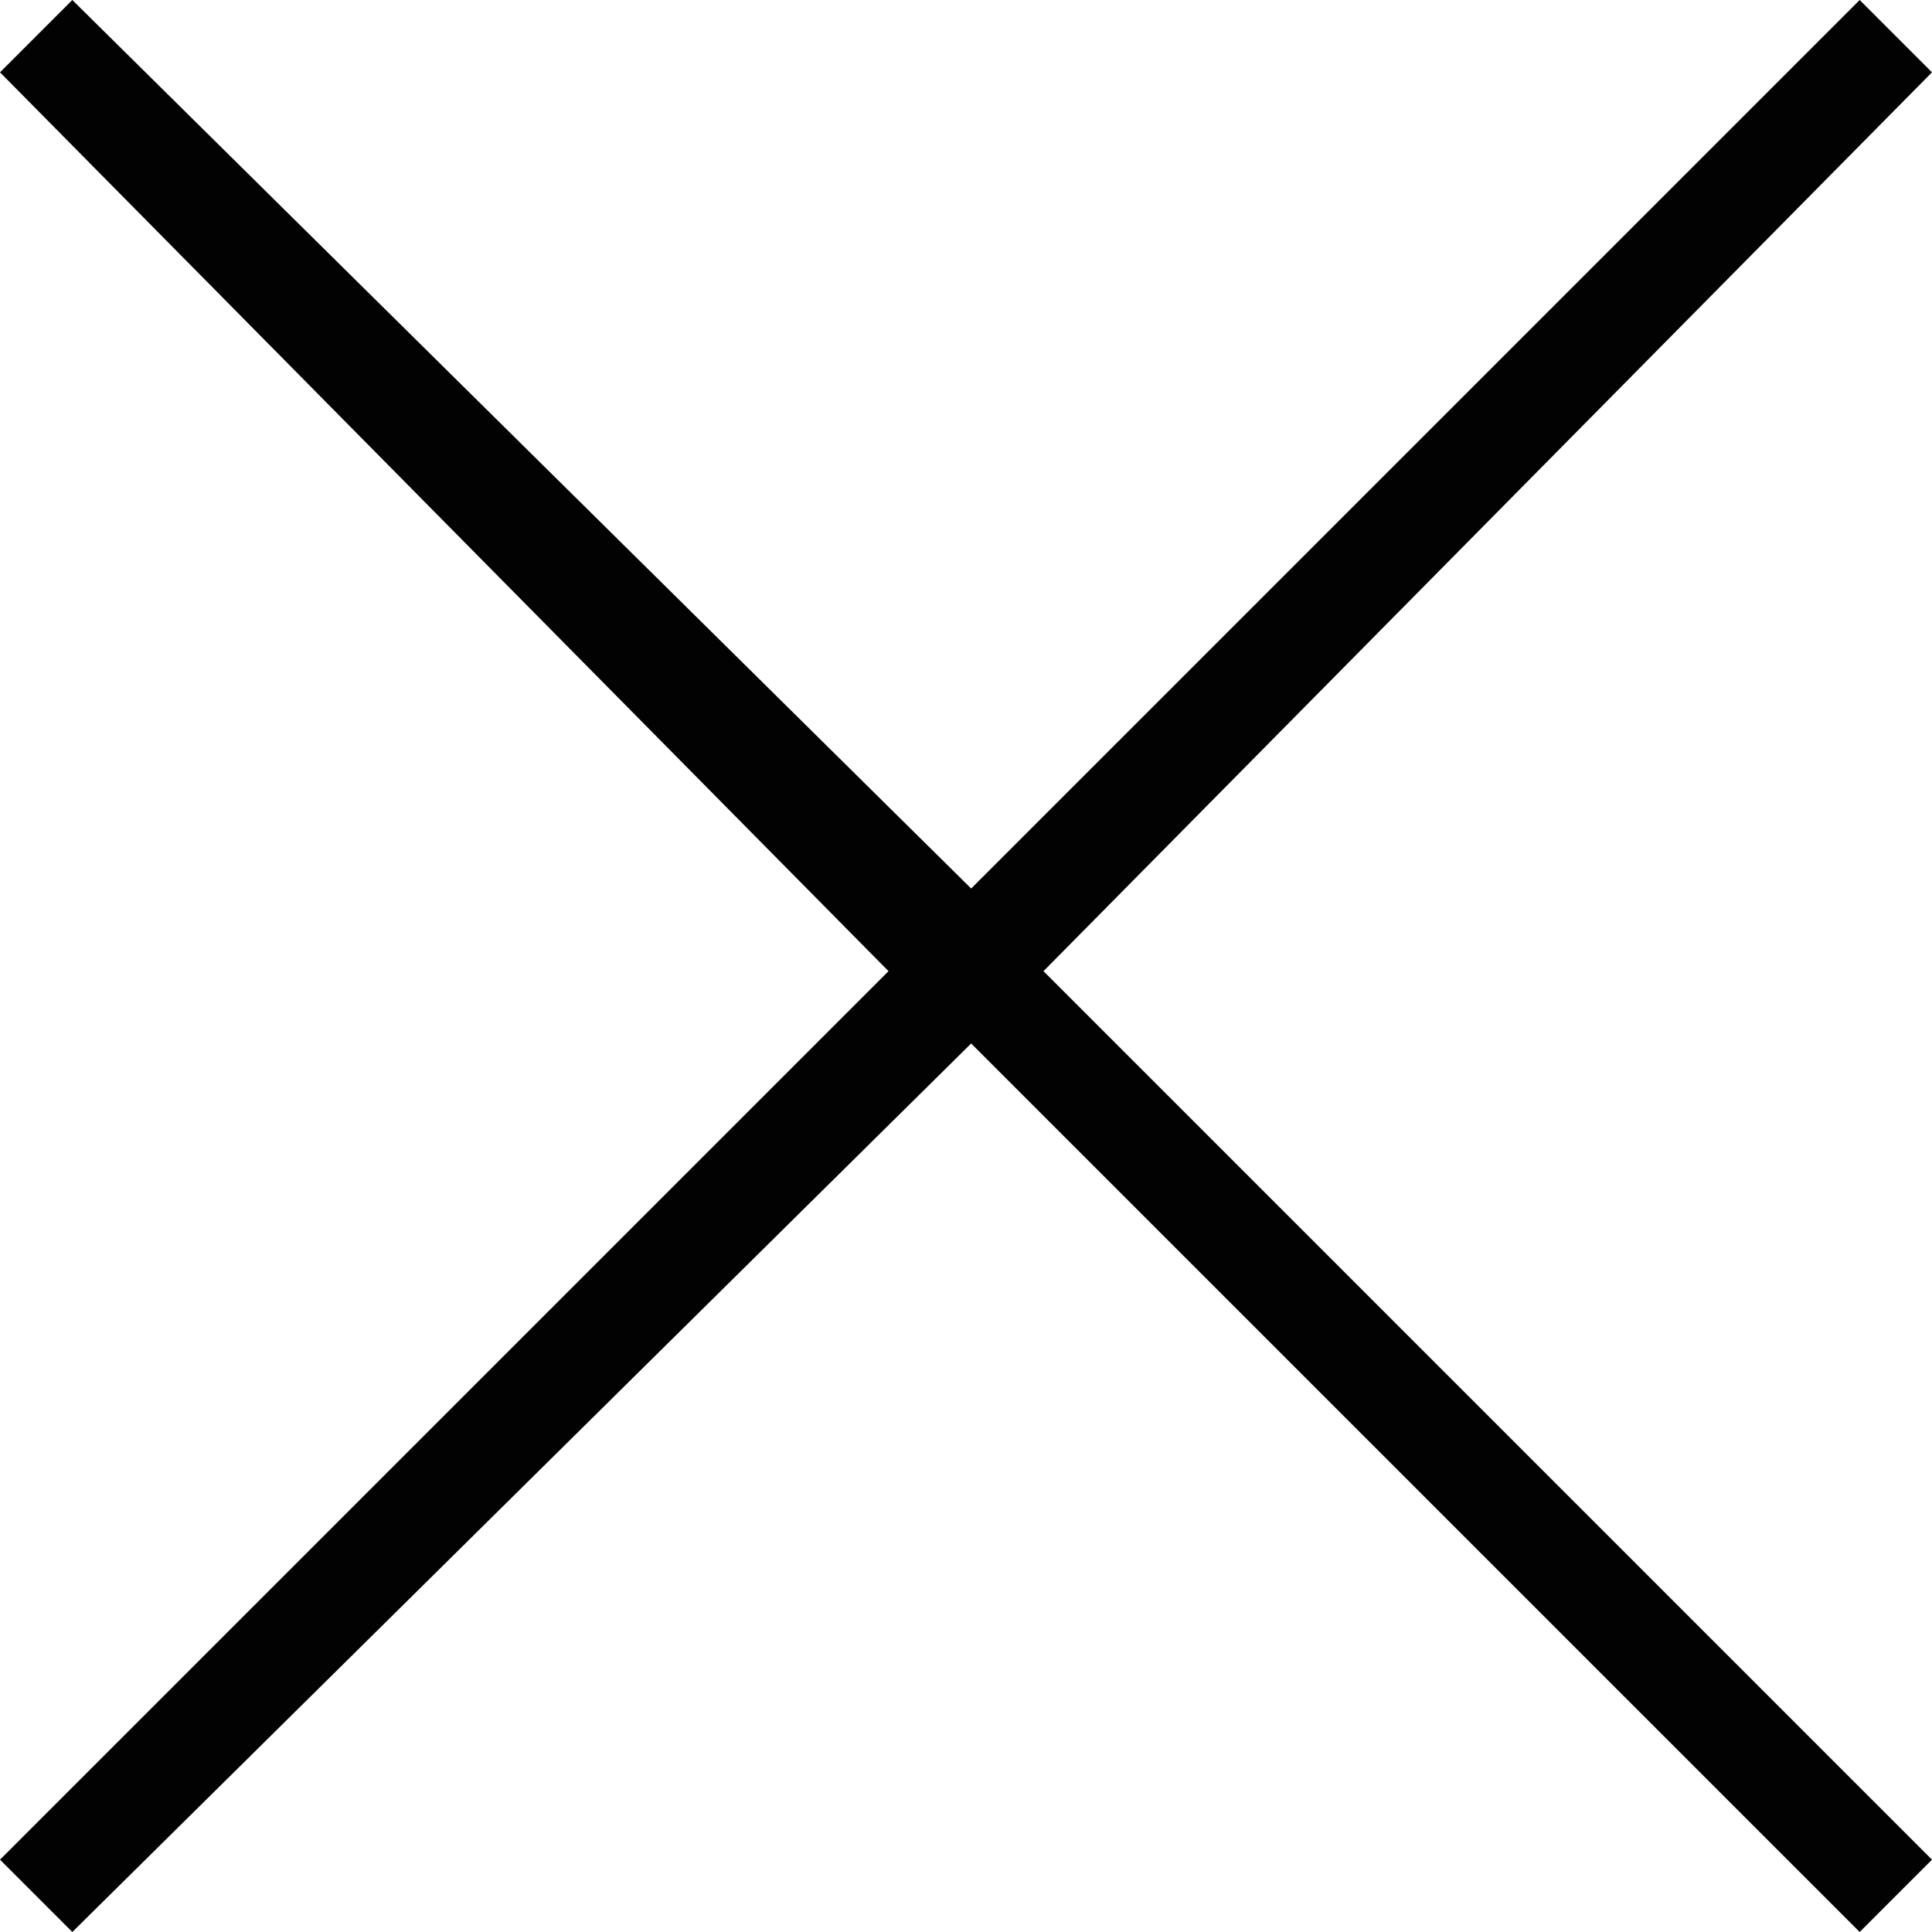 <?xml version="1.0" encoding="utf-8"?>
<!-- Generator: Adobe Illustrator 23.0.1, SVG Export Plug-In . SVG Version: 6.00 Build 0)  -->
<svg version="1.1" xmlns="http://www.w3.org/2000/svg" xmlns:xlink="http://www.w3.org/1999/xlink" x="0px" y="0px"
	 viewBox="0 0 18.7 18.7" style="enable-background:new 0 0 18.7 18.7;" xml:space="preserve">
<style type="text/css">
	.st0{fill:#020203;}
</style>
<g id="Capa_1">
</g>
<g id="レイヤー_3">
	<polygon class="st0" points="18.7,0.7 18,0 9.4,8.6 0.7,0 0,0.7 8.6,9.4 0,18 0.7,18.7 9.4,10.1 18,18.7 18.7,18 10.1,9.4 	"/>
</g>
</svg>
